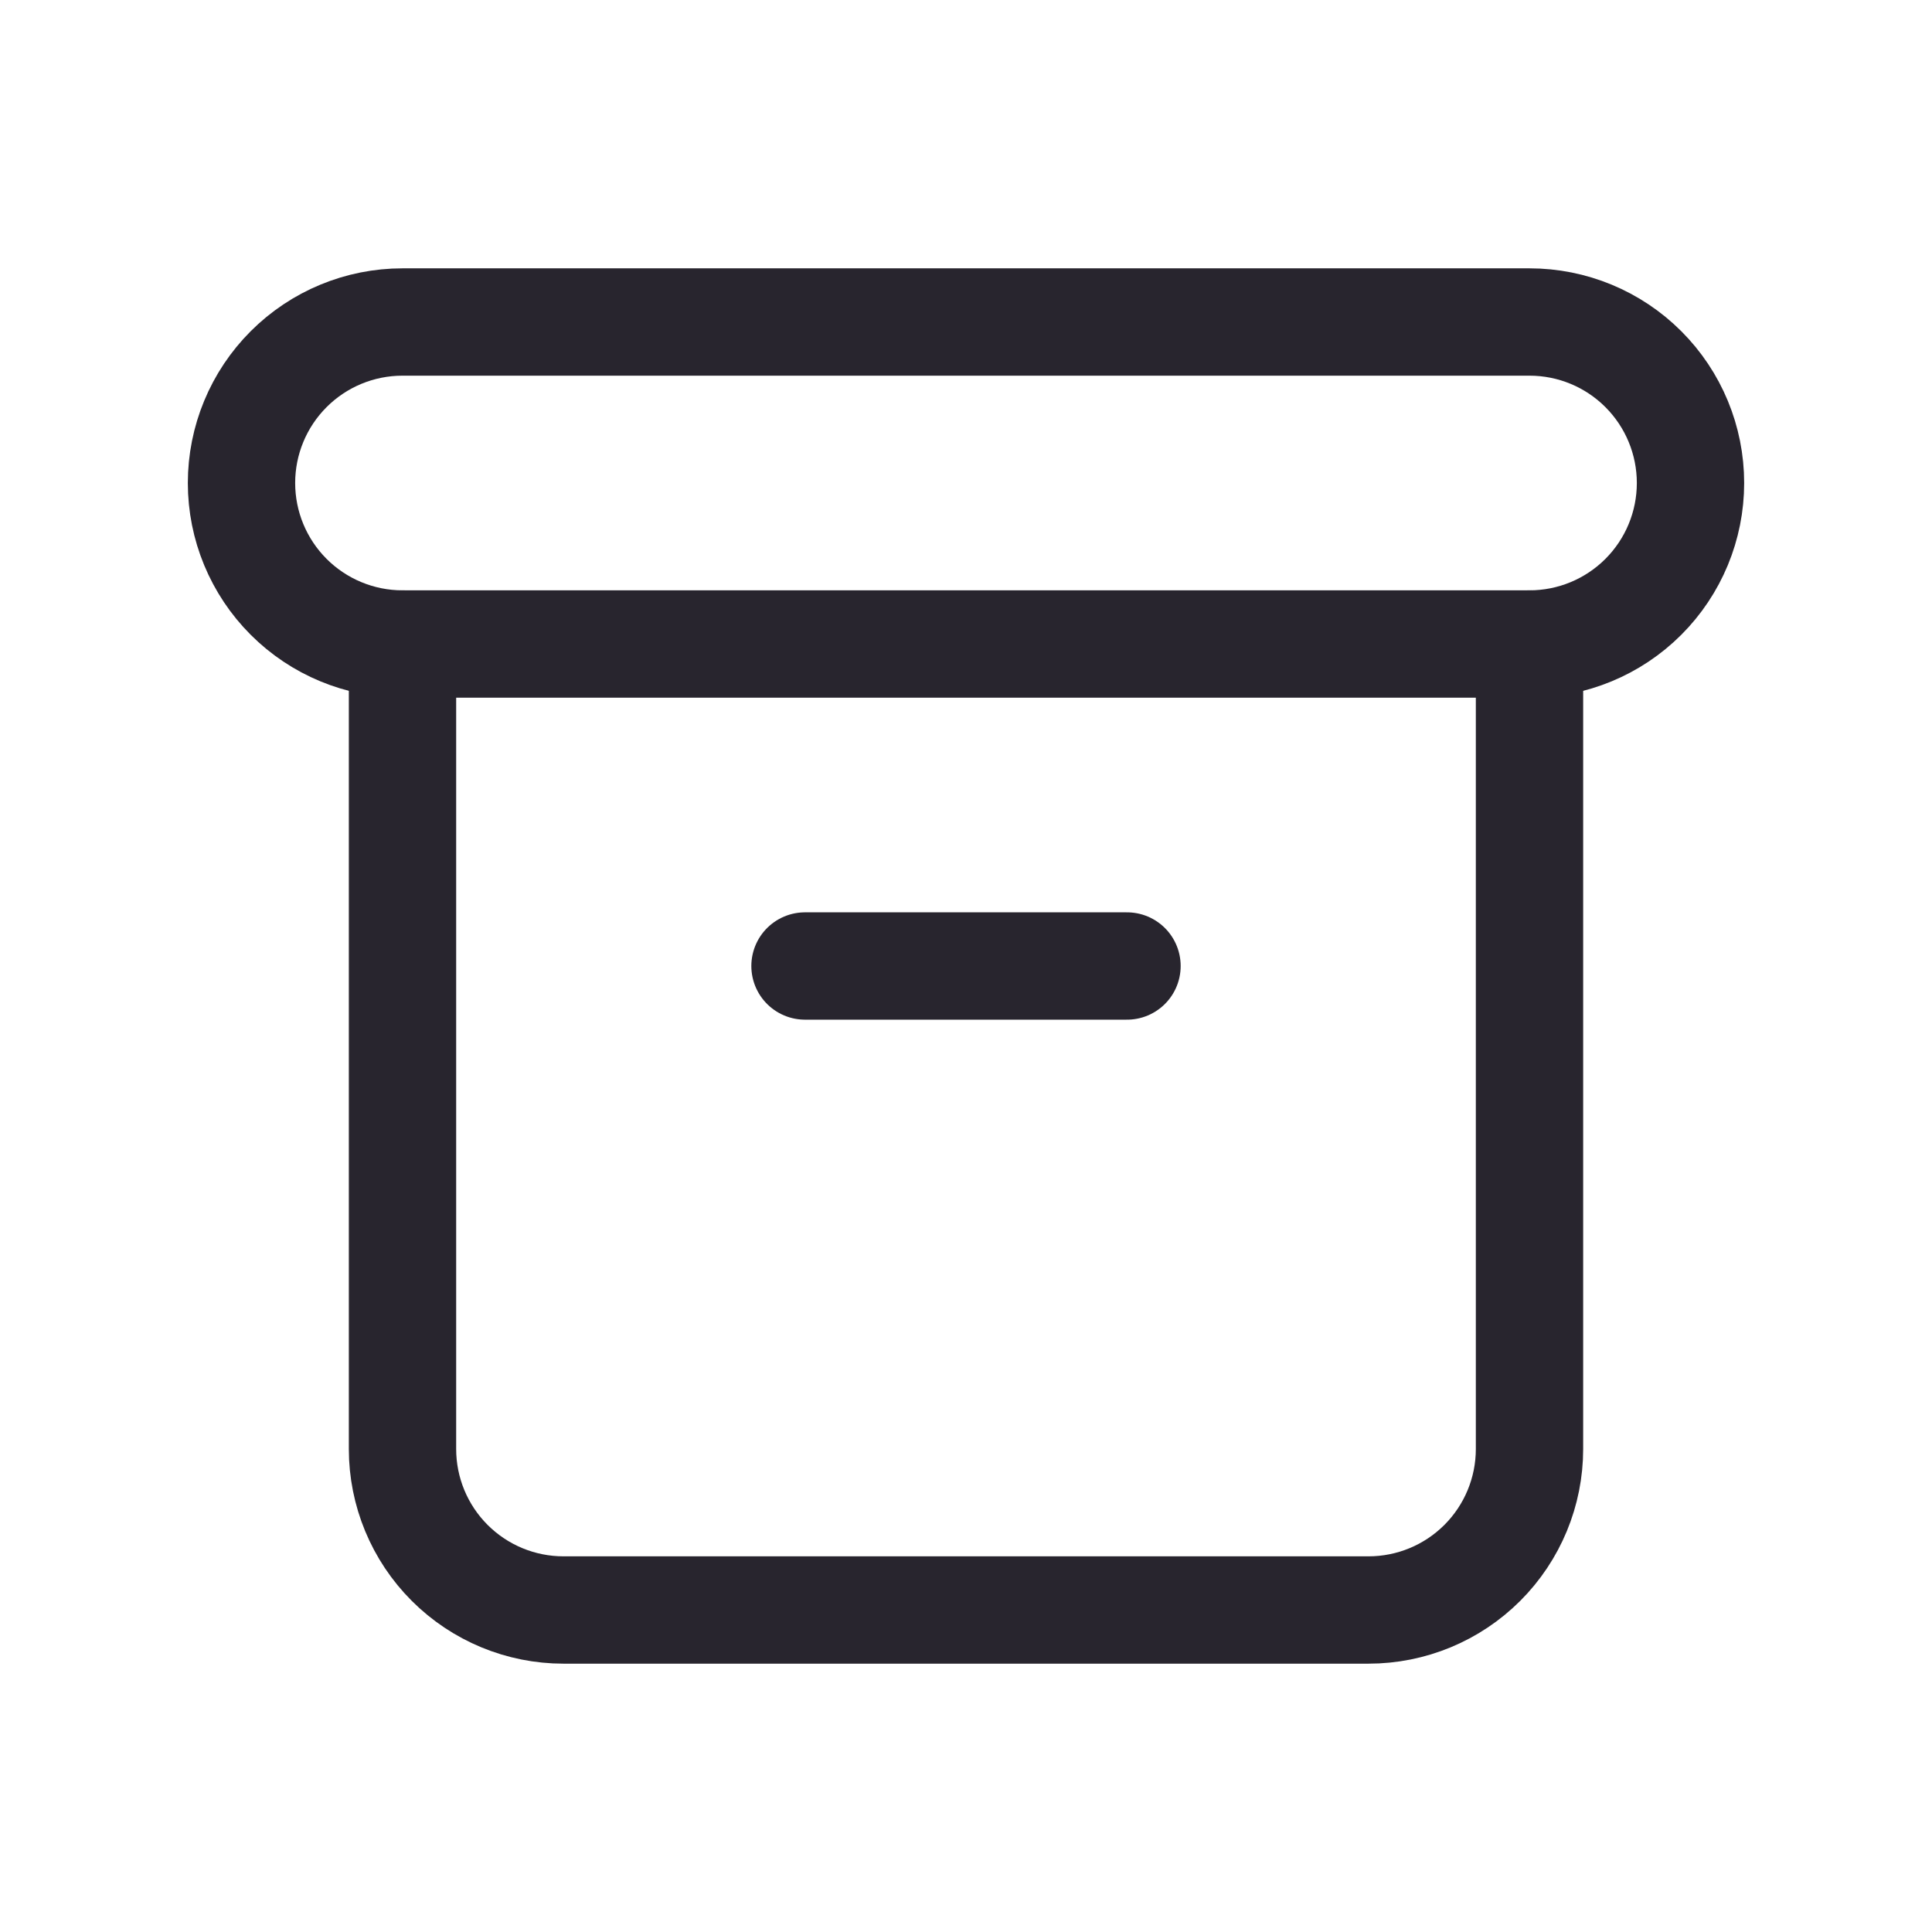 <svg width="27" height="27" viewBox="0 0 27 27" fill="none" xmlns="http://www.w3.org/2000/svg">
<g clip-path="url(#clip0_725_1813)">
<path d="M3.375 6.75C3.375 6.153 3.612 5.581 4.034 5.159C4.456 4.737 5.028 4.5 5.625 4.5H21.375C21.972 4.5 22.544 4.737 22.966 5.159C23.388 5.581 23.625 6.153 23.625 6.75C23.625 7.347 23.388 7.919 22.966 8.341C22.544 8.763 21.972 9 21.375 9H5.625C5.028 9 4.456 8.763 4.034 8.341C3.612 7.919 3.375 7.347 3.375 6.75Z" stroke="#28252E" stroke-width="1.5" stroke-linecap="round" stroke-linejoin="round"/>
<path d="M5.625 9V20.25C5.625 20.847 5.862 21.419 6.284 21.841C6.706 22.263 7.278 22.5 7.875 22.5H19.125C19.722 22.5 20.294 22.263 20.716 21.841C21.138 21.419 21.375 20.847 21.375 20.25V9" stroke="#28252E" stroke-width="1.5" stroke-linecap="round" stroke-linejoin="round"/>
<path d="M11.25 13.5H15.75" stroke="#28252E" stroke-width="1.5" stroke-linecap="round" stroke-linejoin="round"/>
</g>
<defs>
<clipPath id="clip0_725_1813">
<rect width="27" height="27" fill="white"/>
</clipPath>
</defs>
</svg>
